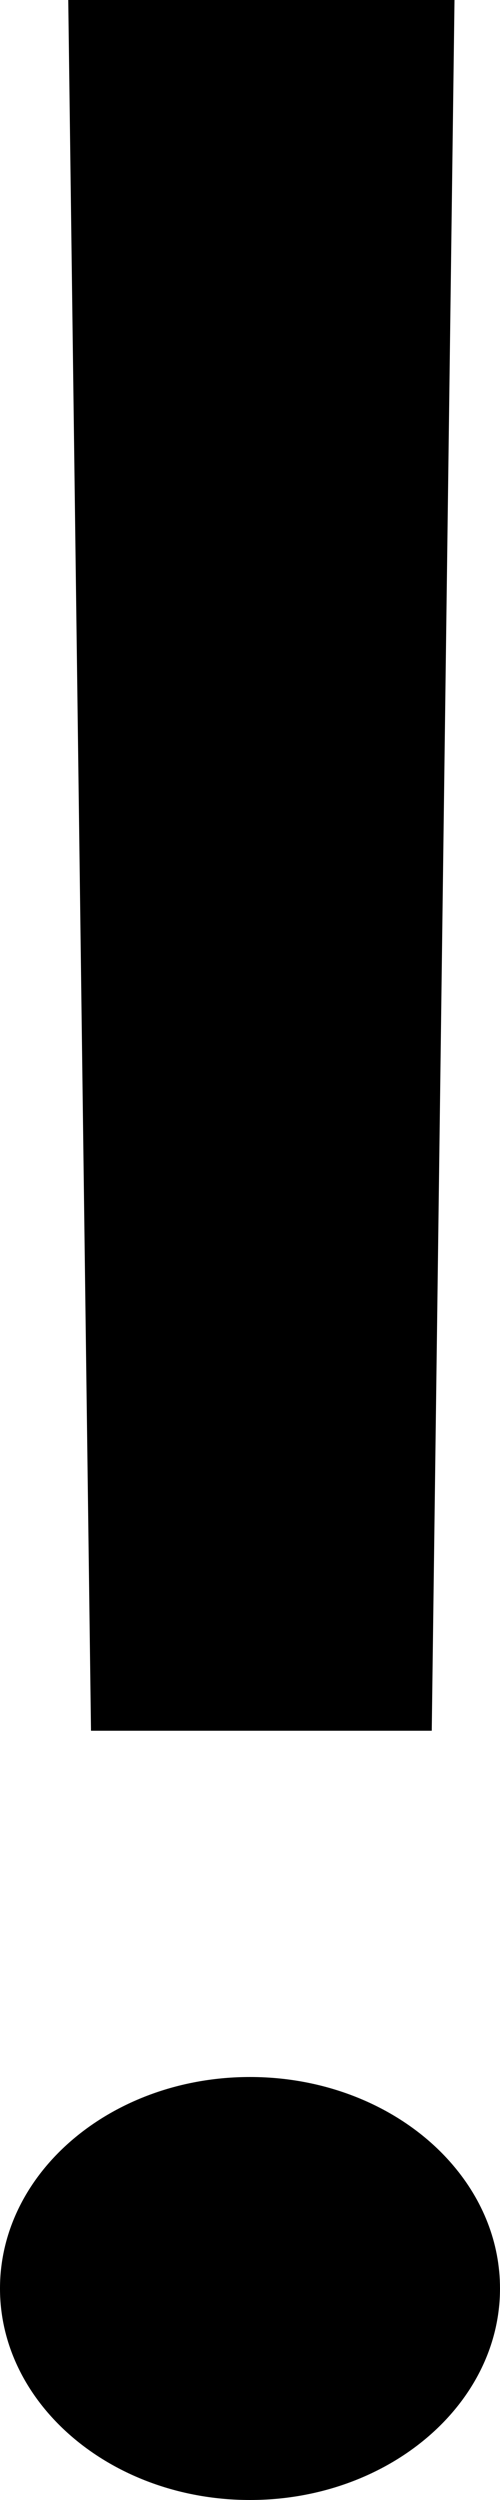 <?xml version="1.0" encoding="UTF-8"?>
<svg width="2px" height="10px" viewBox="0 0 2 10" version="1.1" 
    xmlns="http://www.w3.org/2000/svg" 
    xmlns:xlink="http://www.w3.org/1999/xlink">
    <!-- Generator: Sketch 49.3 (51167) - http://www.bohemiancoding.com/sketch -->
    <desc>Created with Sketch.</desc>
    <defs></defs>
    <g id="Icons" stroke="none" stroke-width="1">
        <g id="PPE-Icons" transform="translate(-287, -61)">
            <path d="M287,61.846 C287,61.38 287.449,61 288,61 C288.551,61 289,61.38 289,61.846 C289,62.313 288.551,62.692 288,62.692 C287.665,62.692 287.368,62.552 287.187,62.338 C287.069,62.199 287,62.029 287,61.846 Z M287.273,64.077 L288.636,64.077 L288.727,71 L287.182,71 L287.273,64.077 Z" id="icon-alert" transform="translate(288, 66) rotate(-180) translate(-288, -66) "></path>
        </g>
    </g>
</svg>
